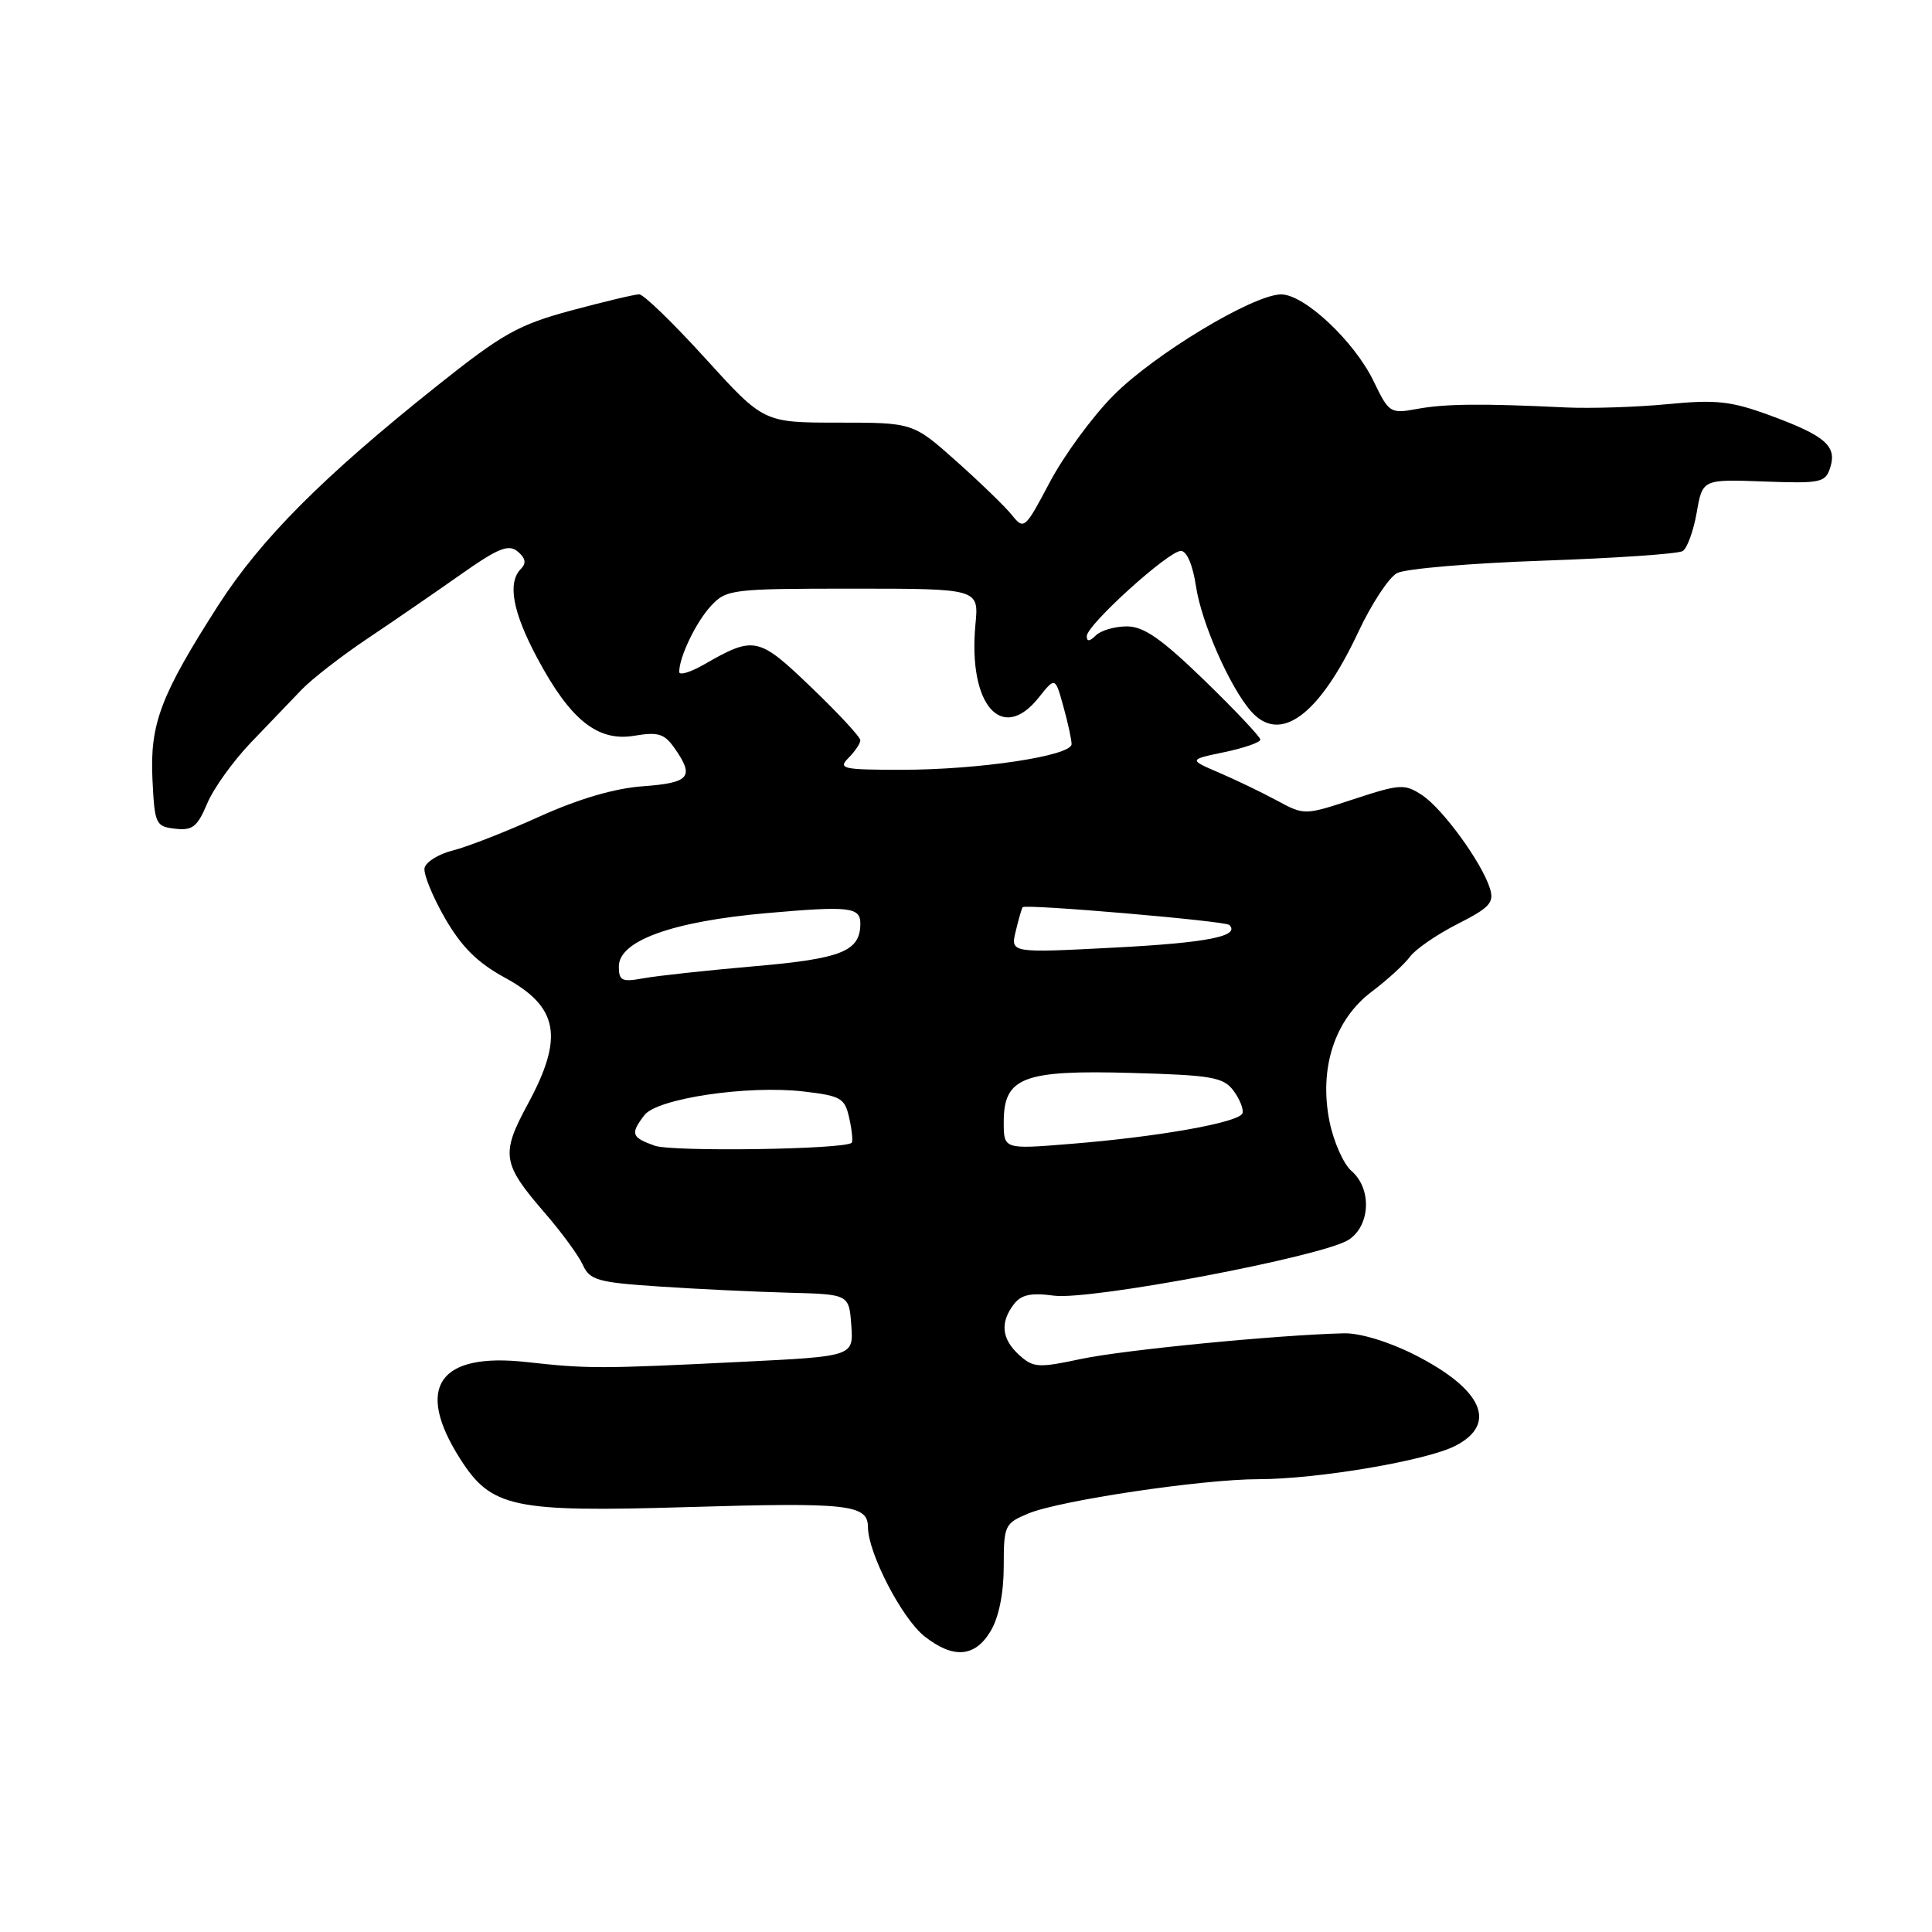 <?xml version="1.0" encoding="UTF-8" standalone="no"?>
<!DOCTYPE svg PUBLIC "-//W3C//DTD SVG 1.1//EN" "http://www.w3.org/Graphics/SVG/1.1/DTD/svg11.dtd" >
<svg xmlns="http://www.w3.org/2000/svg" xmlns:xlink="http://www.w3.org/1999/xlink" version="1.1" viewBox="0 0 256 256">
 <g >
 <path fill="currentColor"
d=" M 131.28 216.10 C 132.36 214.28 133.00 211.08 133.00 207.54 C 133.00 202.12 133.13 201.85 136.25 200.55 C 140.40 198.82 159.31 196.00 166.78 196.00 C 174.62 195.99 189.05 193.54 192.86 191.57 C 198.50 188.66 196.43 184.06 187.42 179.50 C 184.01 177.78 180.19 176.62 178.08 176.67 C 169.19 176.89 148.93 178.87 143.29 180.06 C 137.58 181.28 136.92 181.24 135.04 179.54 C 132.72 177.43 132.49 175.25 134.34 172.82 C 135.31 171.55 136.60 171.27 139.64 171.68 C 144.50 172.33 175.34 166.48 178.72 164.27 C 181.59 162.38 181.79 157.50 179.08 155.16 C 178.02 154.25 176.72 151.30 176.17 148.62 C 174.75 141.56 176.84 135.11 181.75 131.41 C 183.81 129.86 186.09 127.77 186.82 126.78 C 187.55 125.78 190.38 123.83 193.12 122.44 C 197.41 120.26 198.01 119.61 197.42 117.71 C 196.34 114.27 191.15 107.14 188.42 105.35 C 186.11 103.84 185.51 103.88 179.39 105.89 C 172.84 108.04 172.84 108.04 169.17 106.06 C 167.15 104.97 163.70 103.31 161.50 102.37 C 157.50 100.65 157.50 100.65 162.25 99.66 C 164.86 99.11 167.00 98.37 167.00 98.00 C 167.00 97.64 163.67 94.11 159.61 90.17 C 153.88 84.62 151.56 83.00 149.31 83.00 C 147.71 83.00 145.86 83.54 145.20 84.20 C 144.39 85.01 144.00 85.04 144.00 84.30 C 144.00 82.81 154.83 73.00 156.47 73.00 C 157.26 73.00 158.05 74.86 158.48 77.72 C 159.20 82.52 162.97 91.07 165.77 94.25 C 169.62 98.62 174.80 94.80 179.98 83.75 C 181.72 80.03 184.03 76.52 185.11 75.94 C 186.19 75.36 194.91 74.62 204.48 74.29 C 214.05 73.96 222.37 73.39 222.96 73.02 C 223.56 72.66 224.39 70.36 224.82 67.93 C 225.59 63.50 225.59 63.50 233.71 63.80 C 241.29 64.08 241.88 63.95 242.52 61.94 C 243.42 59.09 241.85 57.73 234.50 55.03 C 229.37 53.15 227.41 52.93 221.00 53.55 C 216.88 53.95 210.80 54.14 207.50 53.99 C 196.34 53.45 191.51 53.50 187.80 54.18 C 184.21 54.84 184.05 54.74 182.00 50.49 C 179.43 45.19 172.82 39.00 169.75 39.01 C 166.05 39.03 152.92 46.95 147.52 52.41 C 144.74 55.21 140.96 60.38 139.10 63.90 C 135.83 70.09 135.68 70.23 134.11 68.28 C 133.23 67.17 129.91 63.96 126.74 61.13 C 120.98 56.00 120.98 56.00 111.08 56.00 C 101.19 56.00 101.19 56.00 93.47 47.50 C 89.23 42.83 85.28 39.00 84.70 39.00 C 84.11 39.00 80.06 39.97 75.69 41.14 C 68.67 43.04 66.60 44.20 57.94 51.10 C 42.81 63.15 34.57 71.42 28.94 80.18 C 21.29 92.12 19.85 95.90 20.20 103.25 C 20.49 109.22 20.62 109.51 23.21 109.81 C 25.50 110.08 26.15 109.56 27.44 106.50 C 28.27 104.50 30.88 100.86 33.23 98.41 C 35.58 95.95 38.62 92.78 40.00 91.35 C 41.38 89.93 45.28 86.90 48.67 84.63 C 52.06 82.36 57.60 78.55 60.98 76.17 C 66.03 72.61 67.38 72.07 68.60 73.08 C 69.63 73.94 69.77 74.63 69.04 75.36 C 67.21 77.19 67.91 81.05 71.17 87.16 C 75.55 95.39 79.19 98.31 84.05 97.49 C 87.21 96.96 88.04 97.21 89.39 99.15 C 92.05 102.94 91.40 103.73 85.23 104.18 C 81.44 104.45 76.71 105.84 71.48 108.20 C 67.09 110.19 61.93 112.21 60.01 112.69 C 58.09 113.17 56.40 114.23 56.25 115.04 C 56.11 115.84 57.33 118.83 58.97 121.68 C 61.16 125.47 63.27 127.57 66.89 129.54 C 74.02 133.42 74.75 137.42 69.93 146.31 C 66.34 152.95 66.53 154.18 72.18 160.71 C 74.40 163.27 76.67 166.37 77.23 167.61 C 78.15 169.63 79.19 169.93 87.38 170.47 C 92.40 170.81 100.10 171.17 104.50 171.29 C 112.50 171.50 112.50 171.50 112.80 175.61 C 113.10 179.72 113.10 179.72 98.30 180.45 C 79.50 181.38 77.90 181.38 69.78 180.48 C 58.14 179.18 54.95 183.80 60.94 193.25 C 65.09 199.79 67.90 200.39 91.00 199.70 C 112.44 199.06 115.00 199.34 115.01 202.37 C 115.03 205.81 119.52 214.48 122.51 216.83 C 126.34 219.84 129.21 219.60 131.28 216.10 Z  M 86.75 151.81 C 83.66 150.71 83.50 150.24 85.38 147.77 C 87.06 145.55 99.11 143.76 106.50 144.63 C 111.46 145.21 111.95 145.50 112.54 148.20 C 112.90 149.82 113.03 151.27 112.85 151.43 C 111.80 152.31 89.08 152.64 86.75 151.81 Z  M 133.00 148.67 C 133.00 142.75 135.55 141.76 149.91 142.17 C 160.52 142.46 162.09 142.73 163.43 144.50 C 164.25 145.60 164.80 146.95 164.64 147.50 C 164.28 148.72 153.55 150.64 141.75 151.58 C 133.00 152.29 133.00 152.29 133.00 148.67 Z  M 82.00 128.06 C 82.00 124.65 89.10 122.09 101.62 120.99 C 112.53 120.03 114.00 120.19 114.00 122.37 C 114.00 126.04 111.56 127.03 100.00 128.03 C 93.67 128.58 87.04 129.30 85.25 129.63 C 82.40 130.15 82.00 129.96 82.00 128.06 Z  M 134.59 123.39 C 134.97 121.80 135.38 120.37 135.51 120.21 C 135.87 119.76 162.36 122.03 162.89 122.56 C 164.38 124.05 159.98 124.92 147.70 125.56 C 133.89 126.28 133.89 126.28 134.59 123.39 Z  M 112.43 100.43 C 113.29 99.56 114.00 98.51 114.00 98.09 C 114.00 97.66 111.08 94.51 107.51 91.09 C 100.48 84.34 99.95 84.22 93.25 88.07 C 91.46 89.09 90.00 89.53 90.00 89.03 C 90.00 87.04 92.25 82.37 94.24 80.25 C 96.26 78.09 97.02 78.00 113.03 78.00 C 129.71 78.00 129.71 78.00 129.25 82.75 C 128.25 93.37 132.74 98.57 137.63 92.44 C 139.82 89.69 139.82 89.69 140.90 93.60 C 141.50 95.74 141.99 98.00 141.99 98.60 C 142.00 100.15 129.75 102.00 119.49 102.00 C 111.64 102.00 111.00 101.86 112.43 100.43 Z "/>
</g>
</svg>